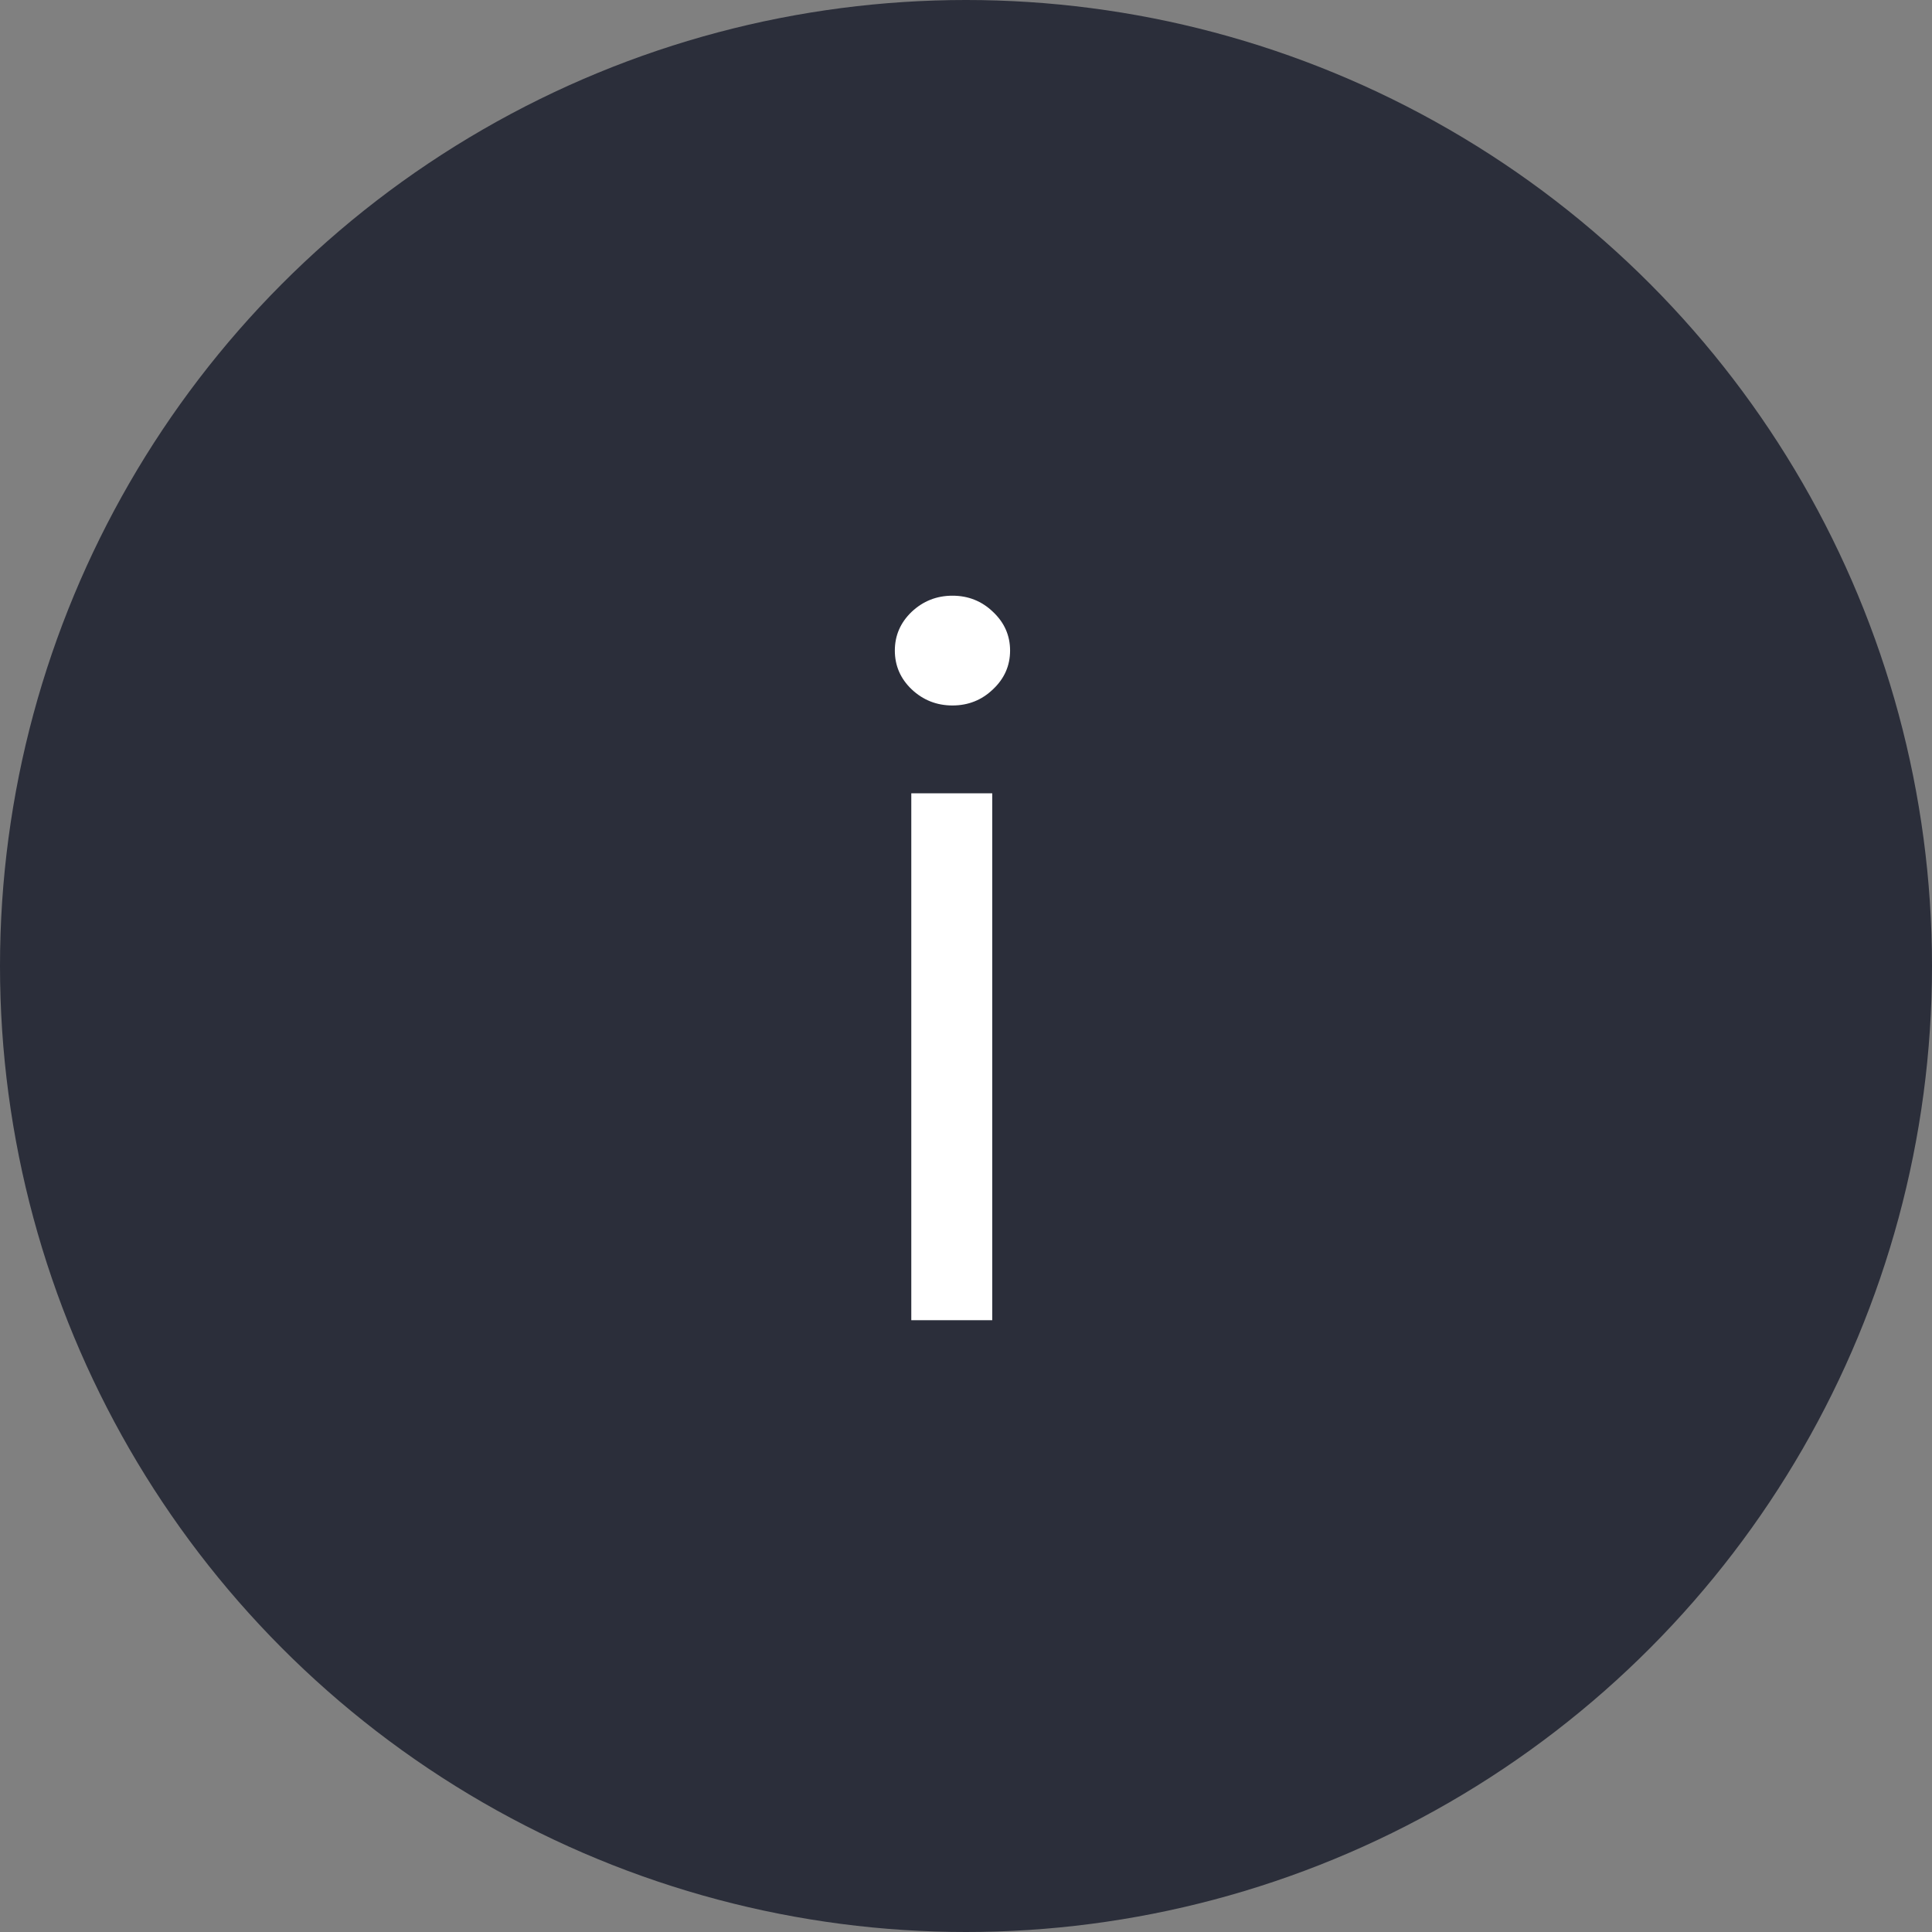 <svg width="60" height="60" viewBox="0 0 60 60" fill="none" xmlns="http://www.w3.org/2000/svg">
<rect x="0" y="0" width="60" height="60" fill="#808080" stroke="none"/>
<circle cx="30" cy="30" r="30" fill="#2B2E3A"/>
<path d="M28.301 41V24.636H30.815V41H28.301ZM29.579 21.909C29.09 21.909 28.667 21.742 28.312 21.408C27.964 21.075 27.79 20.673 27.79 20.204C27.79 19.736 27.964 19.334 28.312 19.001C28.667 18.667 29.09 18.5 29.579 18.5C30.07 18.5 30.489 18.667 30.837 19.001C31.192 19.334 31.369 19.736 31.369 20.204C31.369 20.673 31.192 21.075 30.837 21.408C30.489 21.742 30.07 21.909 29.579 21.909Z" fill="white"/>
</svg>

